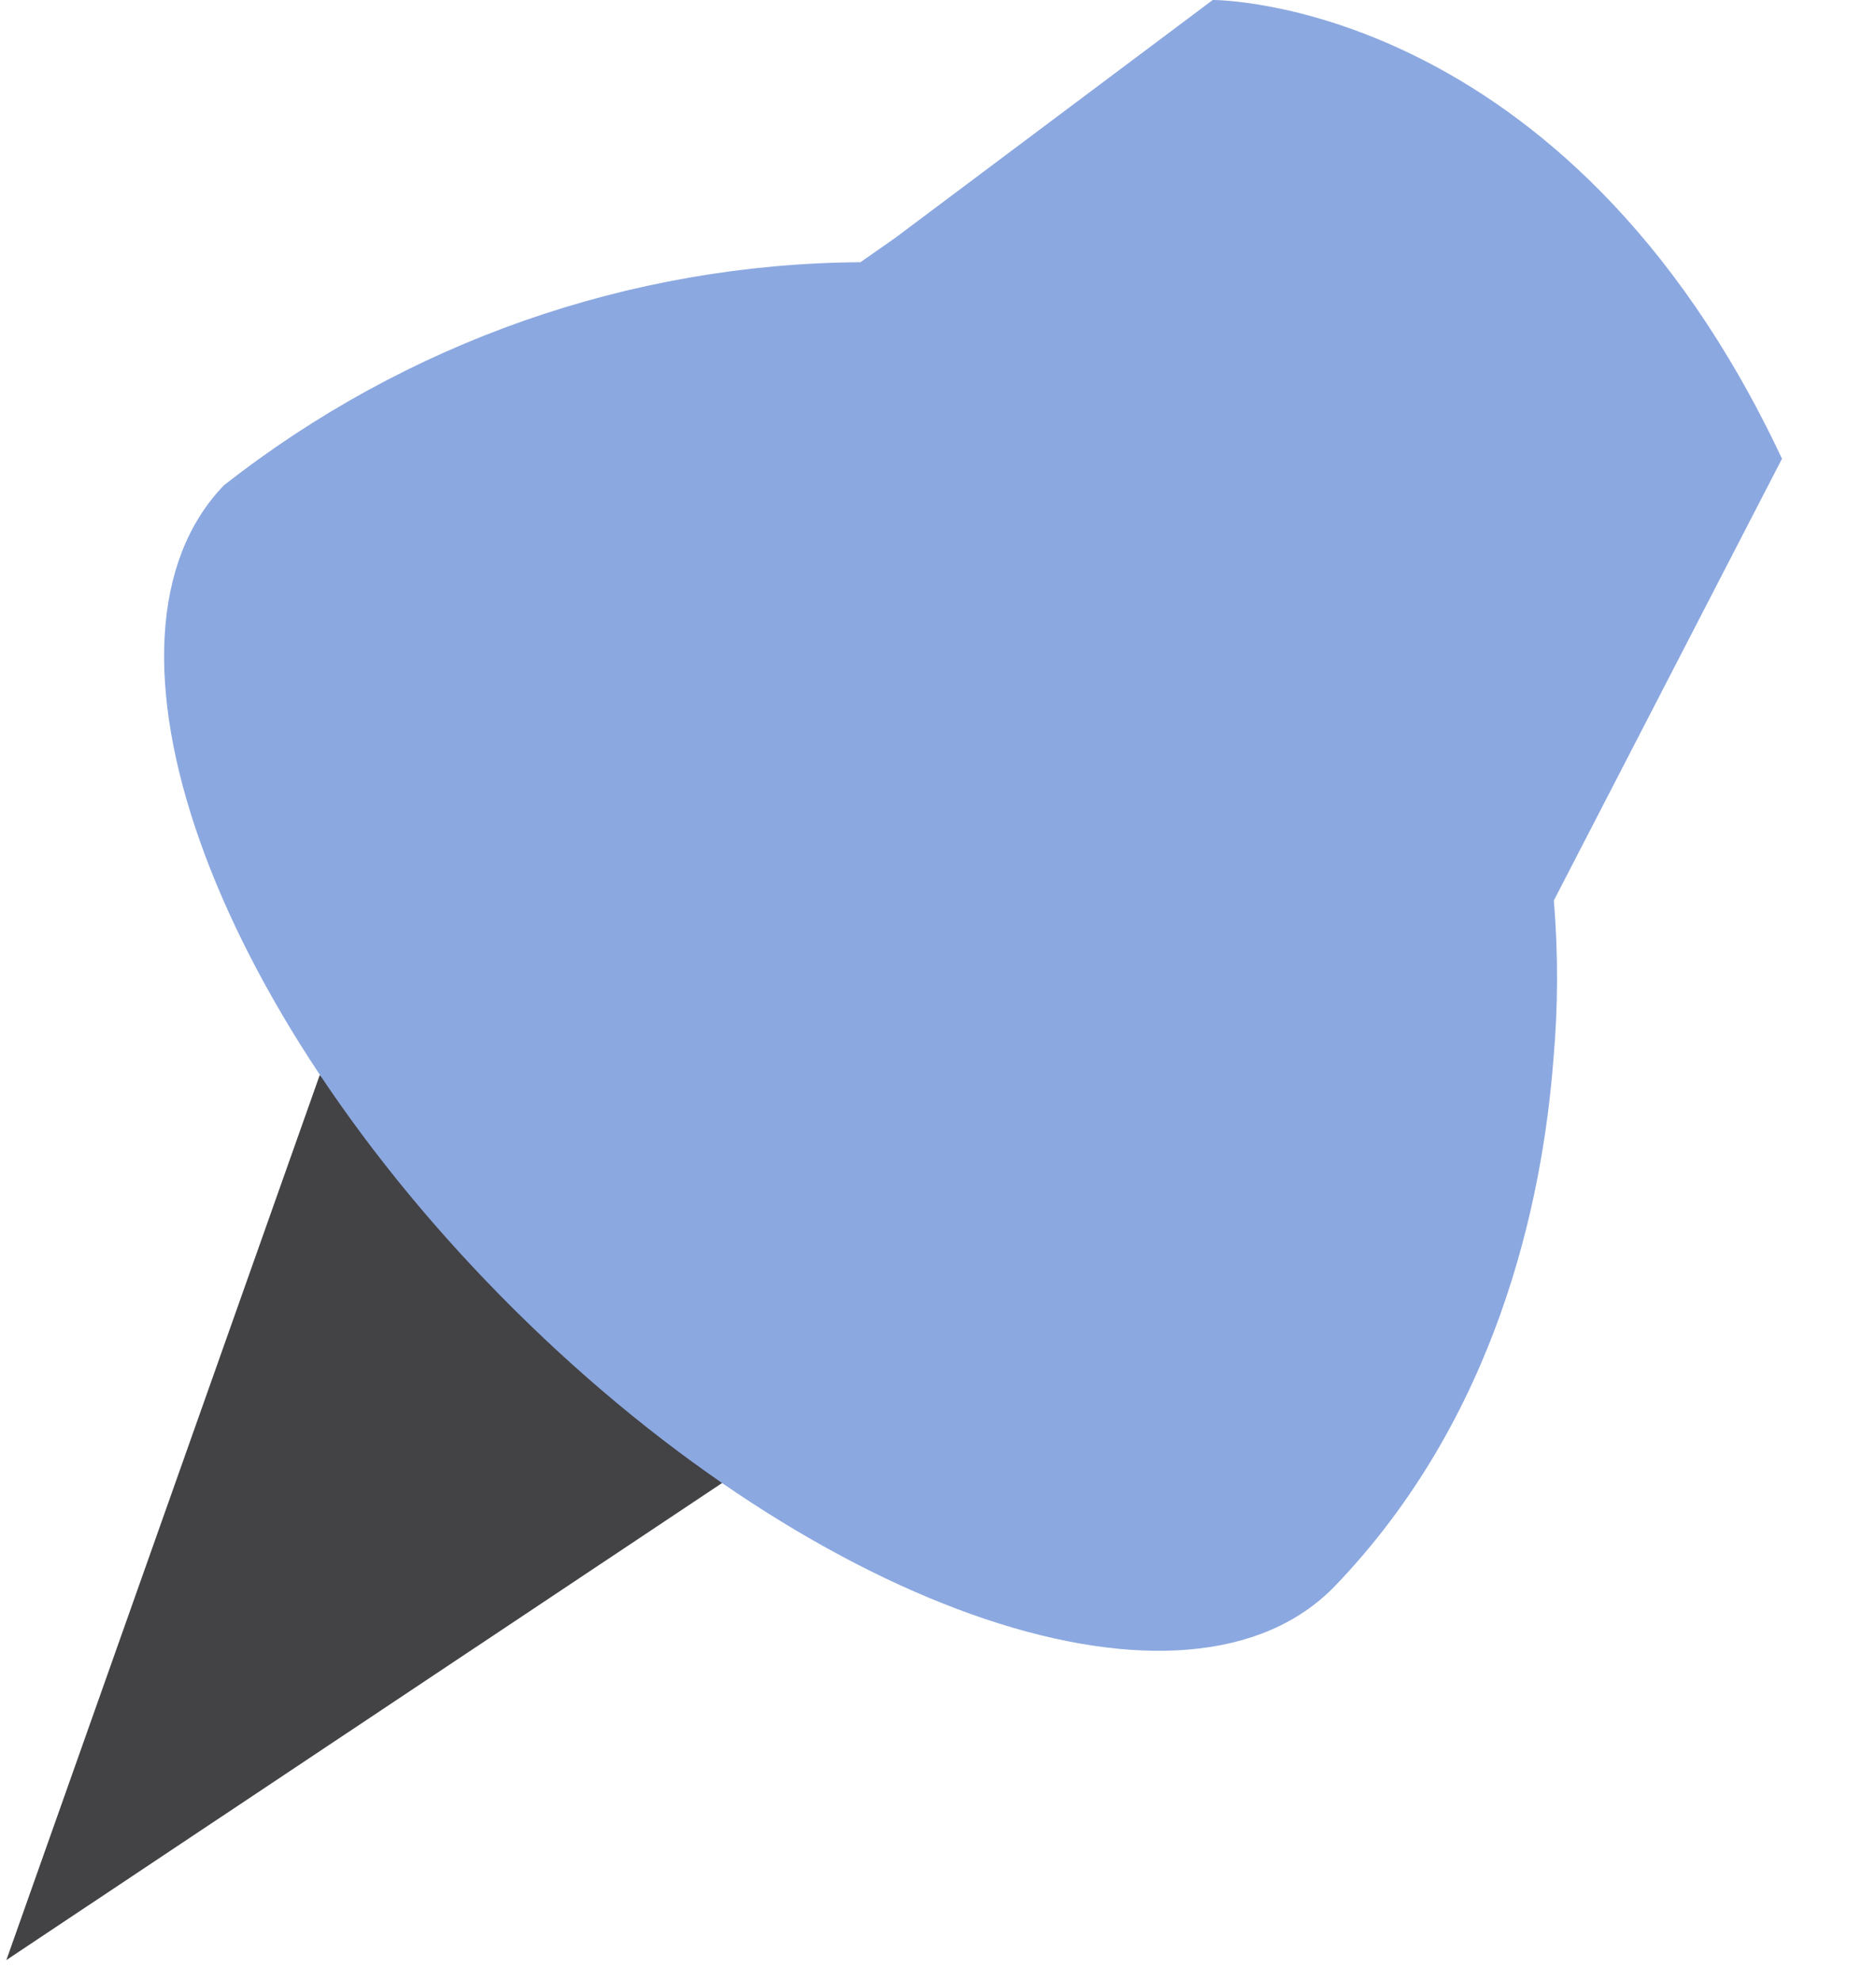<svg width="18" height="19" viewBox="0 0 18 19" fill="none" xmlns="http://www.w3.org/2000/svg">
<g clip-path="url(#clip0_2312_2763)">
<path d="M3.068 10.311L0.061 18.8L6.932 14.222L3.068 10.311Z" fill="#434244"/>
<path d="M14.909 8.637L17.098 4.4C15.022 -0.022 11.636 2.20006e-06 11.636 2.20006e-06L8.585 2.285L8.256 2.515C6.044 2.53 3.898 3.282 2.148 4.655C0.747 6.111 2.002 9.655 4.943 12.57C7.884 15.485 11.409 16.666 12.81 15.211C14.358 13.6 14.799 11.54 14.905 10.159C14.95 9.653 14.951 9.143 14.909 8.637Z" fill="#8CA8E0"/>
</g>
<defs>
<clipPath id="clip0_2312_2763">
<rect width="17.037" height="18.8" fill="white" transform="translate(0.061)"/>
</clipPath>
</defs>
</svg>
